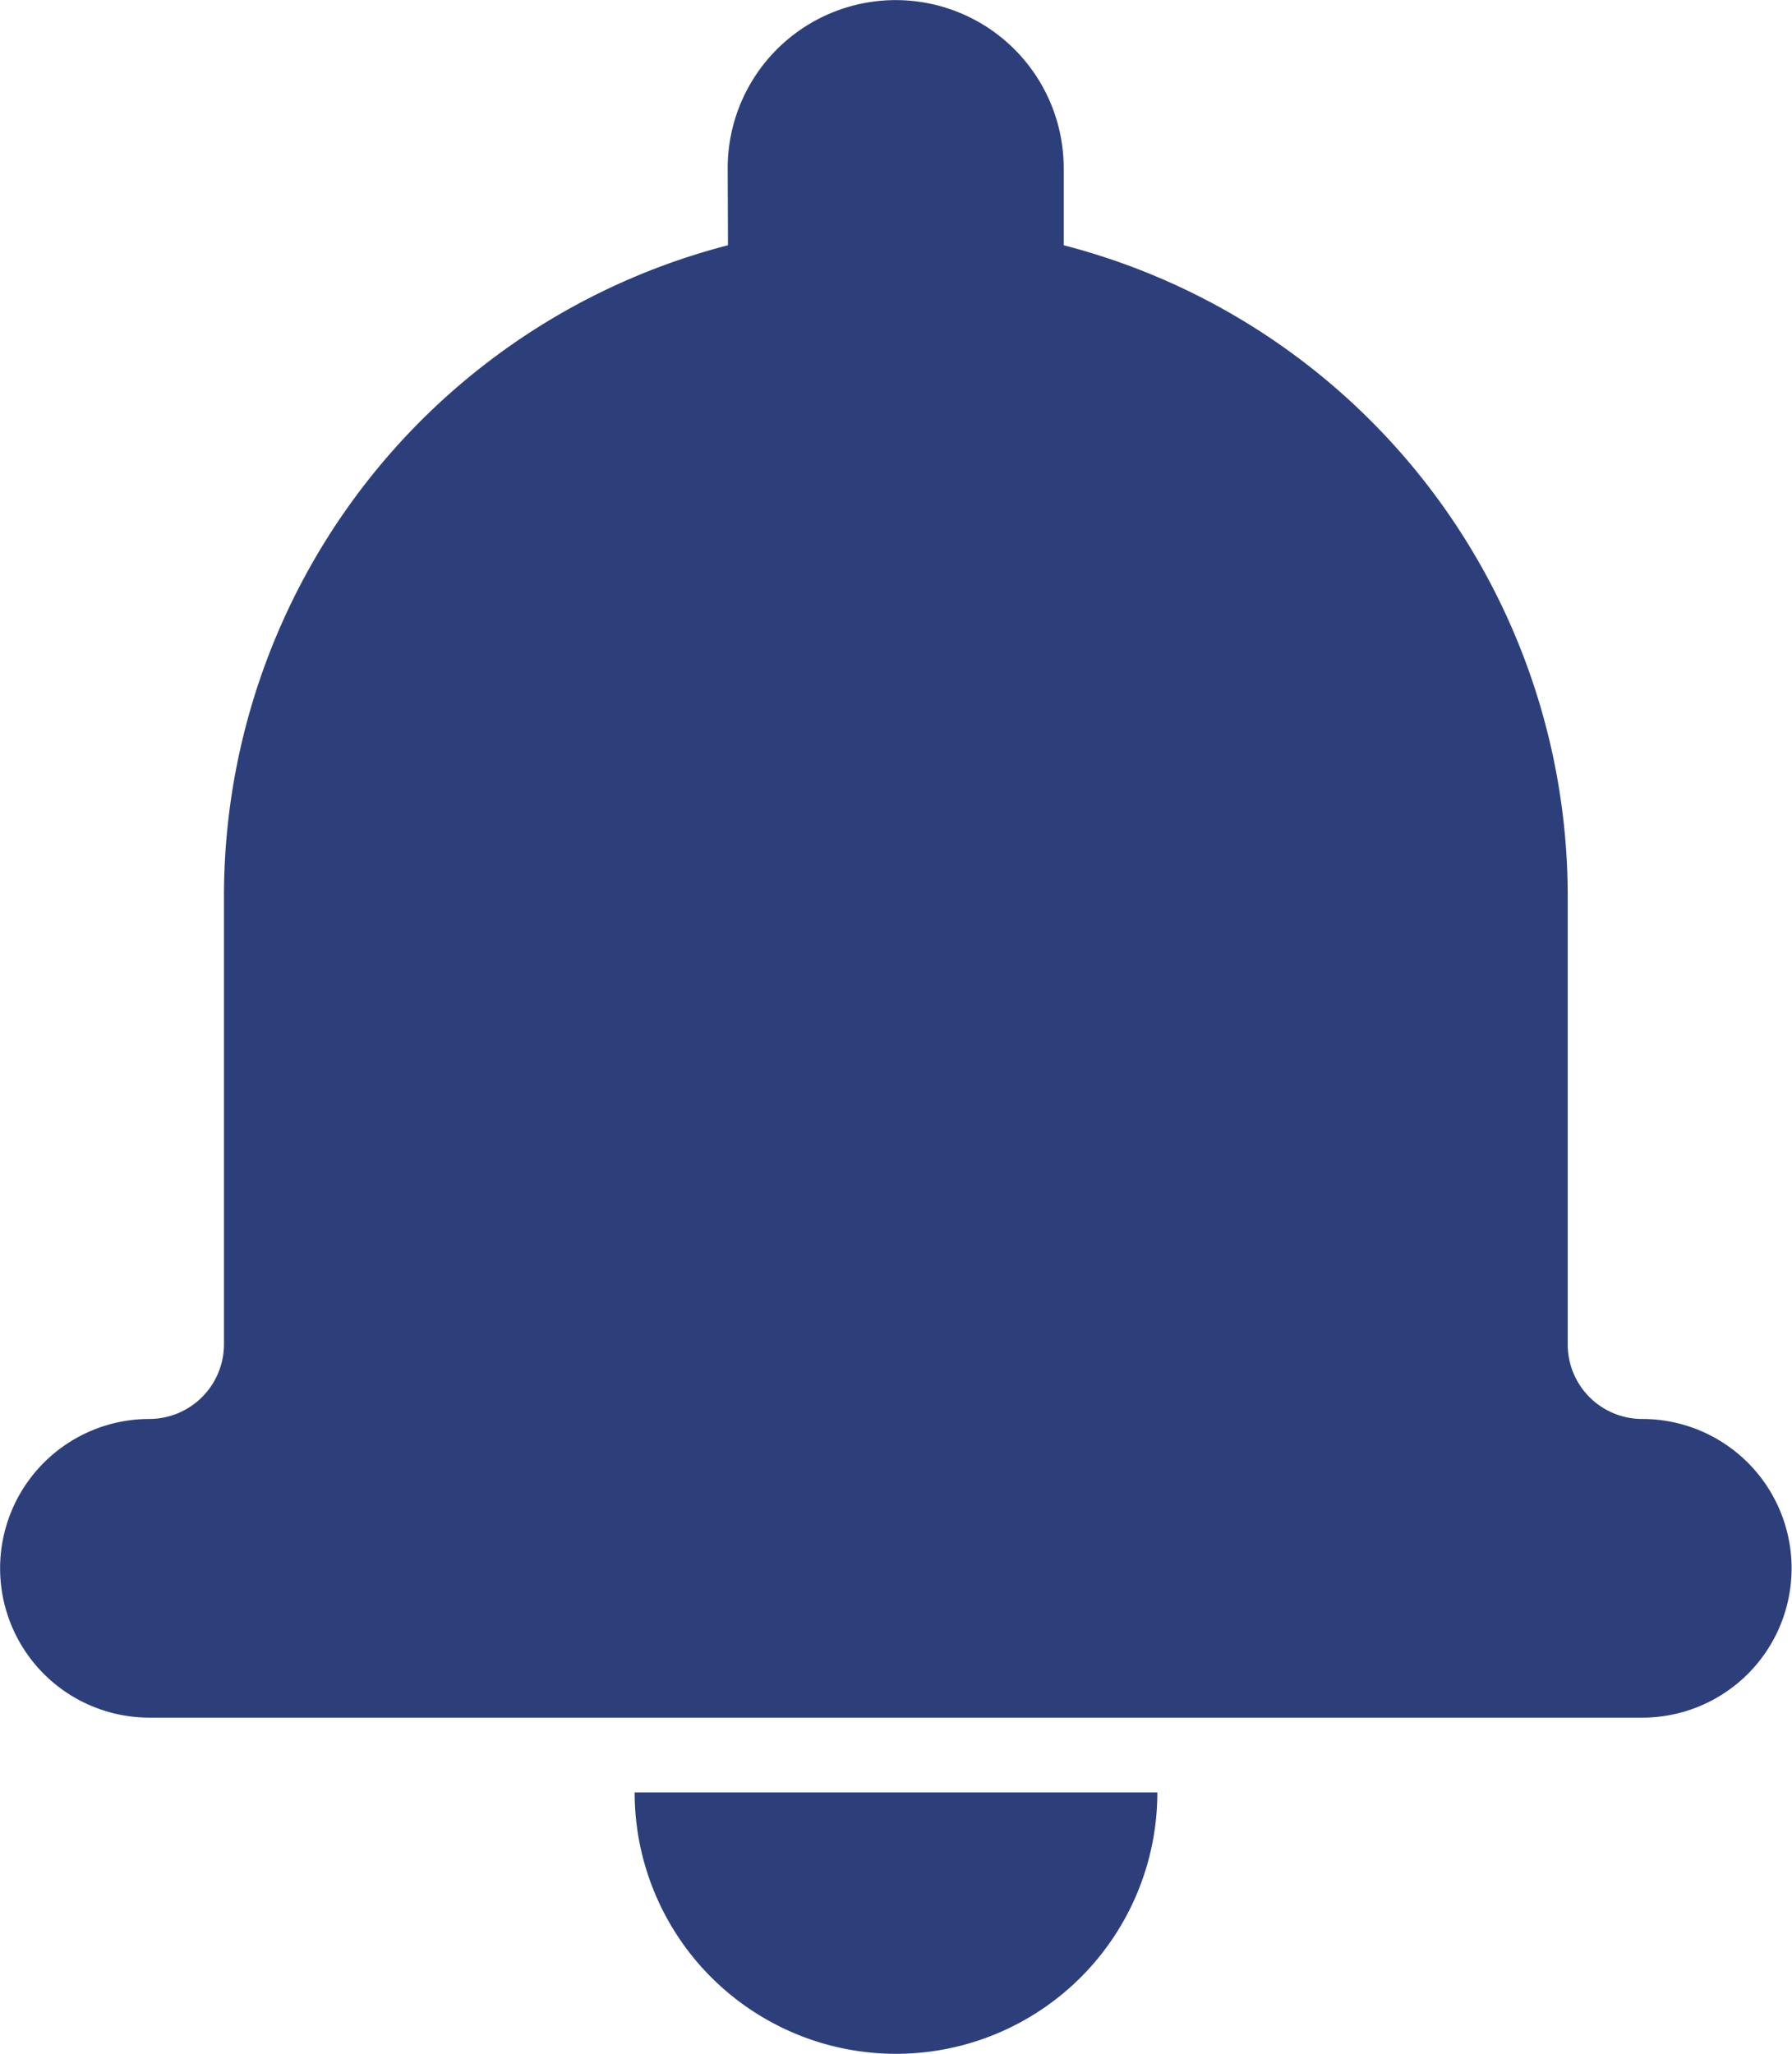 <svg xmlns="http://www.w3.org/2000/svg" width="17.642" height="20.215" viewBox="0 0 17.642 20.215"><g transform="translate(0)"><g transform="translate(0)"><path d="M33.167,24.914a6.617,6.617,0,0,0-4.962,6.407v4.41a.736.736,0,0,1-.734.736,1.47,1.47,0,1,0,0,2.94H42.168a1.47,1.47,0,1,0,0-2.94.733.733,0,0,1-.734-.736v-4.41a6.618,6.618,0,0,0-4.962-6.407v-.759a1.654,1.654,0,1,0-3.308,0Zm-.919,15.229h5.146a2.573,2.573,0,0,1-5.146,0Z" transform="translate(-26 -22.5)" fill="#2d3f7b" fill-rule="evenodd"/></g></g></svg>